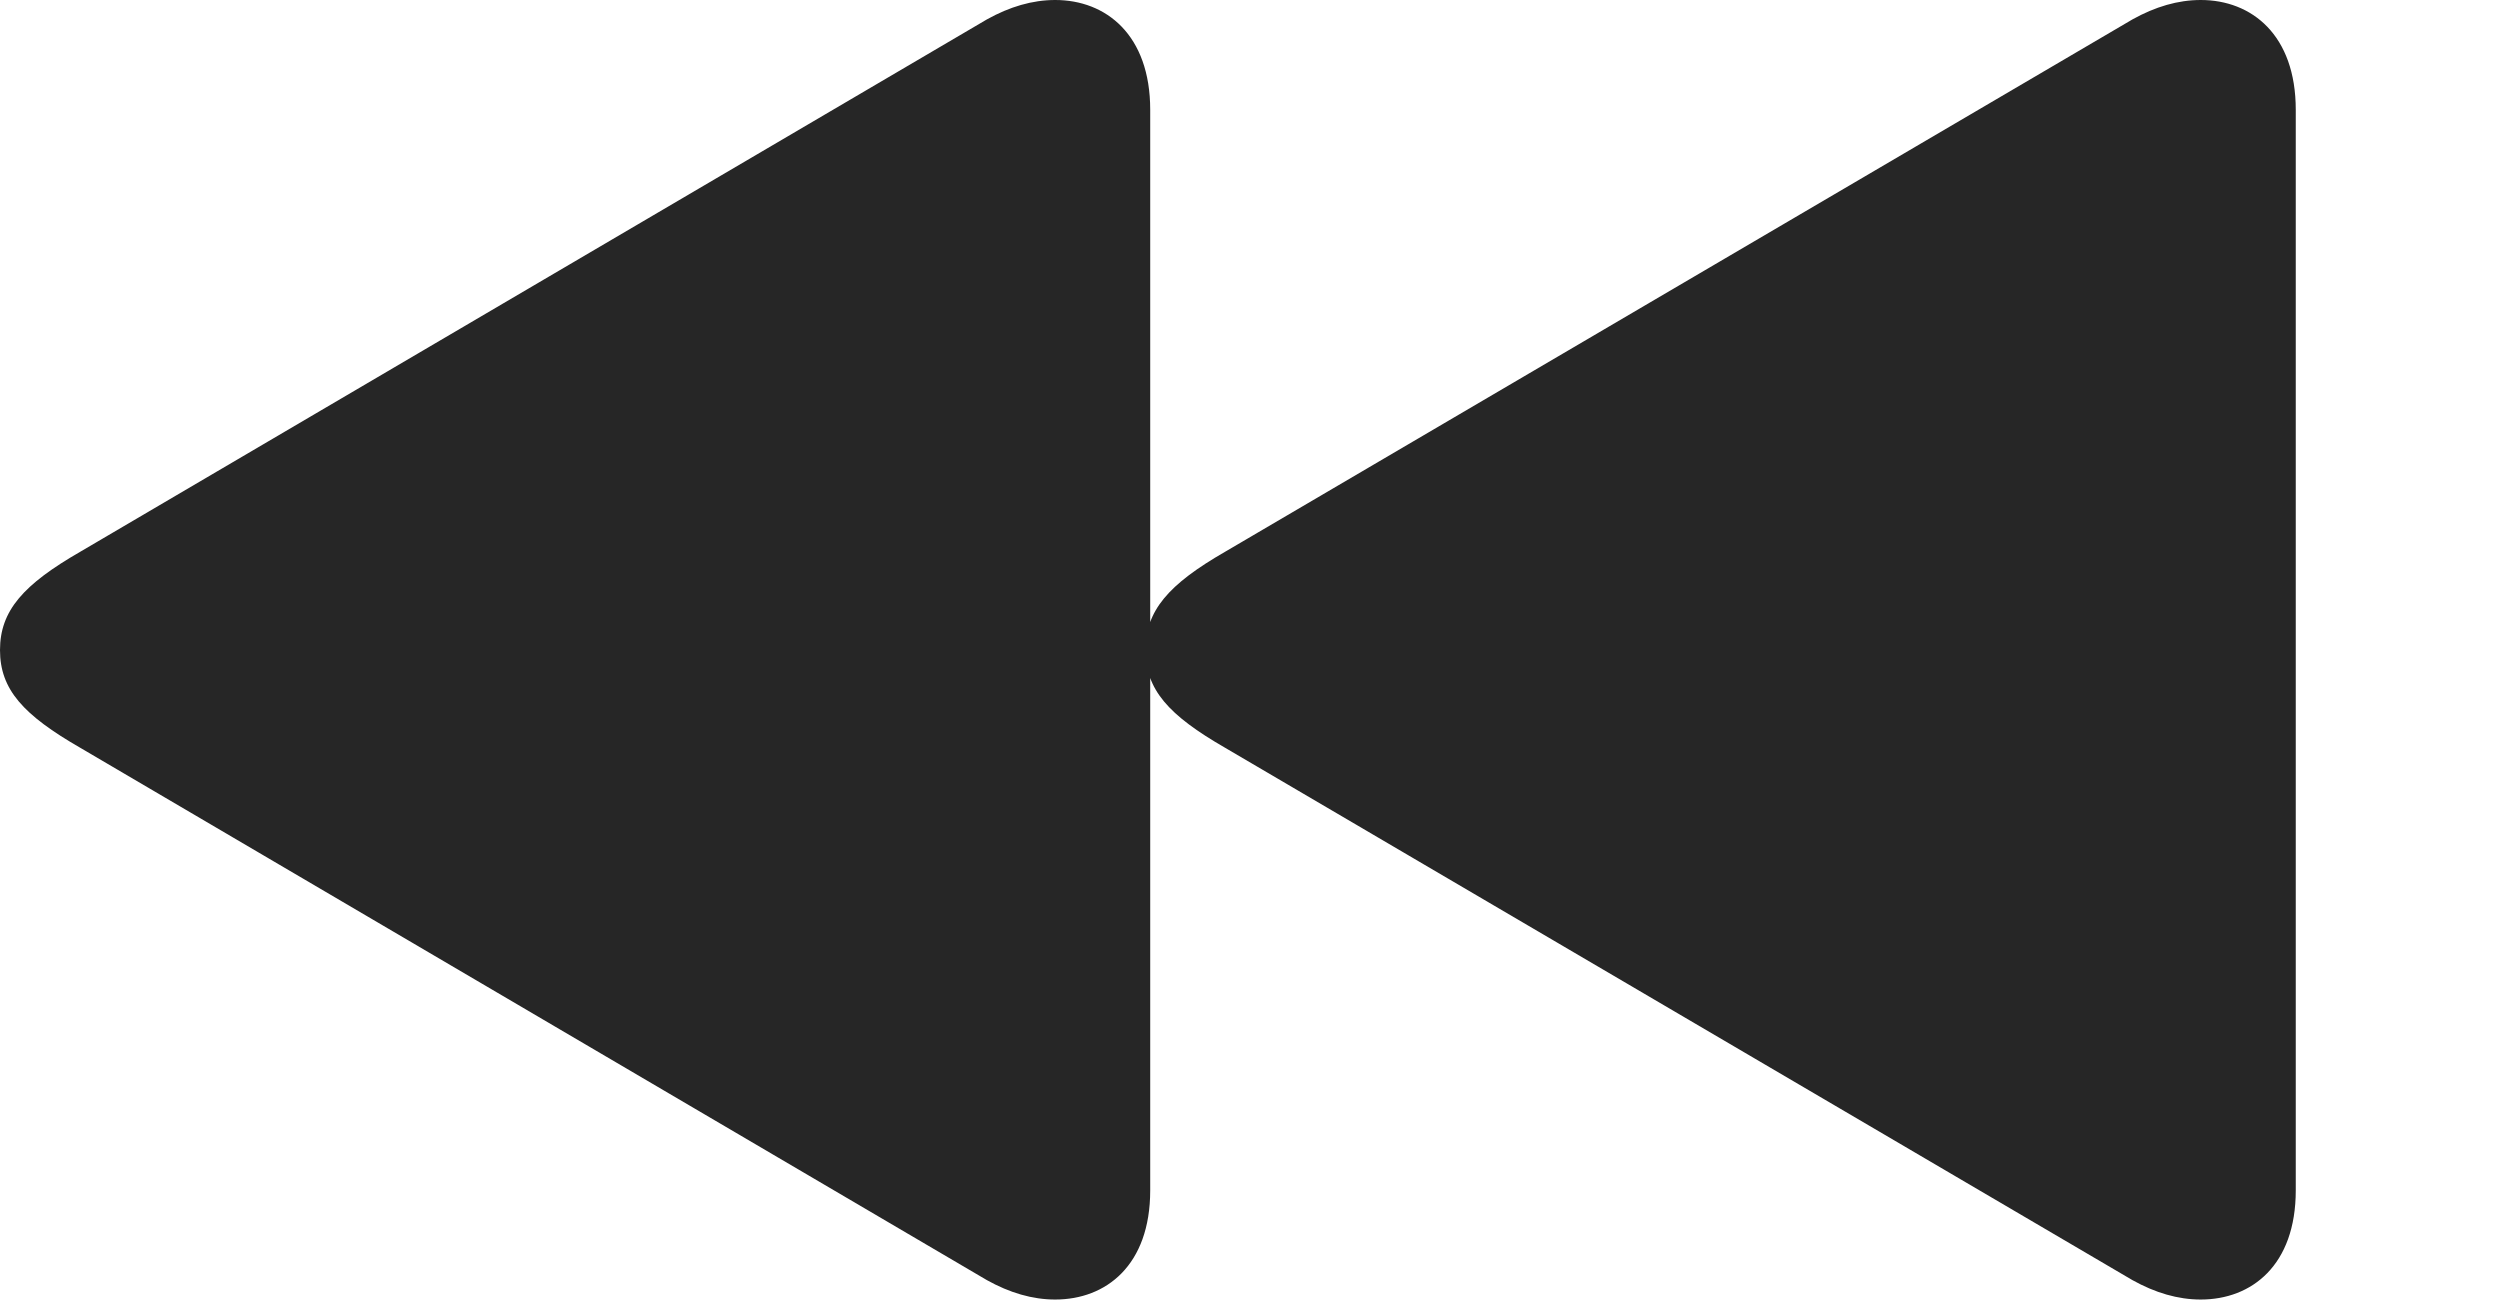<?xml version="1.0" encoding="UTF-8"?>
<!--Generator: Apple Native CoreSVG 326-->
<!DOCTYPE svg
PUBLIC "-//W3C//DTD SVG 1.1//EN"
       "http://www.w3.org/Graphics/SVG/1.1/DTD/svg11.dtd">
<svg version="1.1" xmlns="http://www.w3.org/2000/svg" xmlns:xlink="http://www.w3.org/1999/xlink" viewBox="0 0 36.465 18.975">
 <g>
  <rect height="18.975" opacity="0" width="36.465" x="0" y="0"/>
  <path d="M33.486 17.363L33.486 1.602C33.486 0.508 32.842 0 32.1 0C31.768 0 31.436 0.098 31.104 0.283L17.871 8.047C17.041 8.525 16.709 8.906 16.709 9.482C16.709 10.059 17.041 10.43 17.871 10.908L31.104 18.672C31.436 18.857 31.768 18.955 32.1 18.955C32.842 18.955 33.486 18.457 33.486 17.363ZM16.777 17.363L16.777 1.602C16.777 0.508 16.133 0 15.391 0C15.059 0 14.727 0.098 14.395 0.283L1.172 8.047C0.342 8.525 0 8.906 0 9.482C0 10.059 0.342 10.43 1.172 10.908L14.395 18.672C14.727 18.857 15.059 18.955 15.391 18.955C16.133 18.955 16.777 18.457 16.777 17.363Z" fill="black" fill-opacity="0.85"/>
 </g>
</svg>
